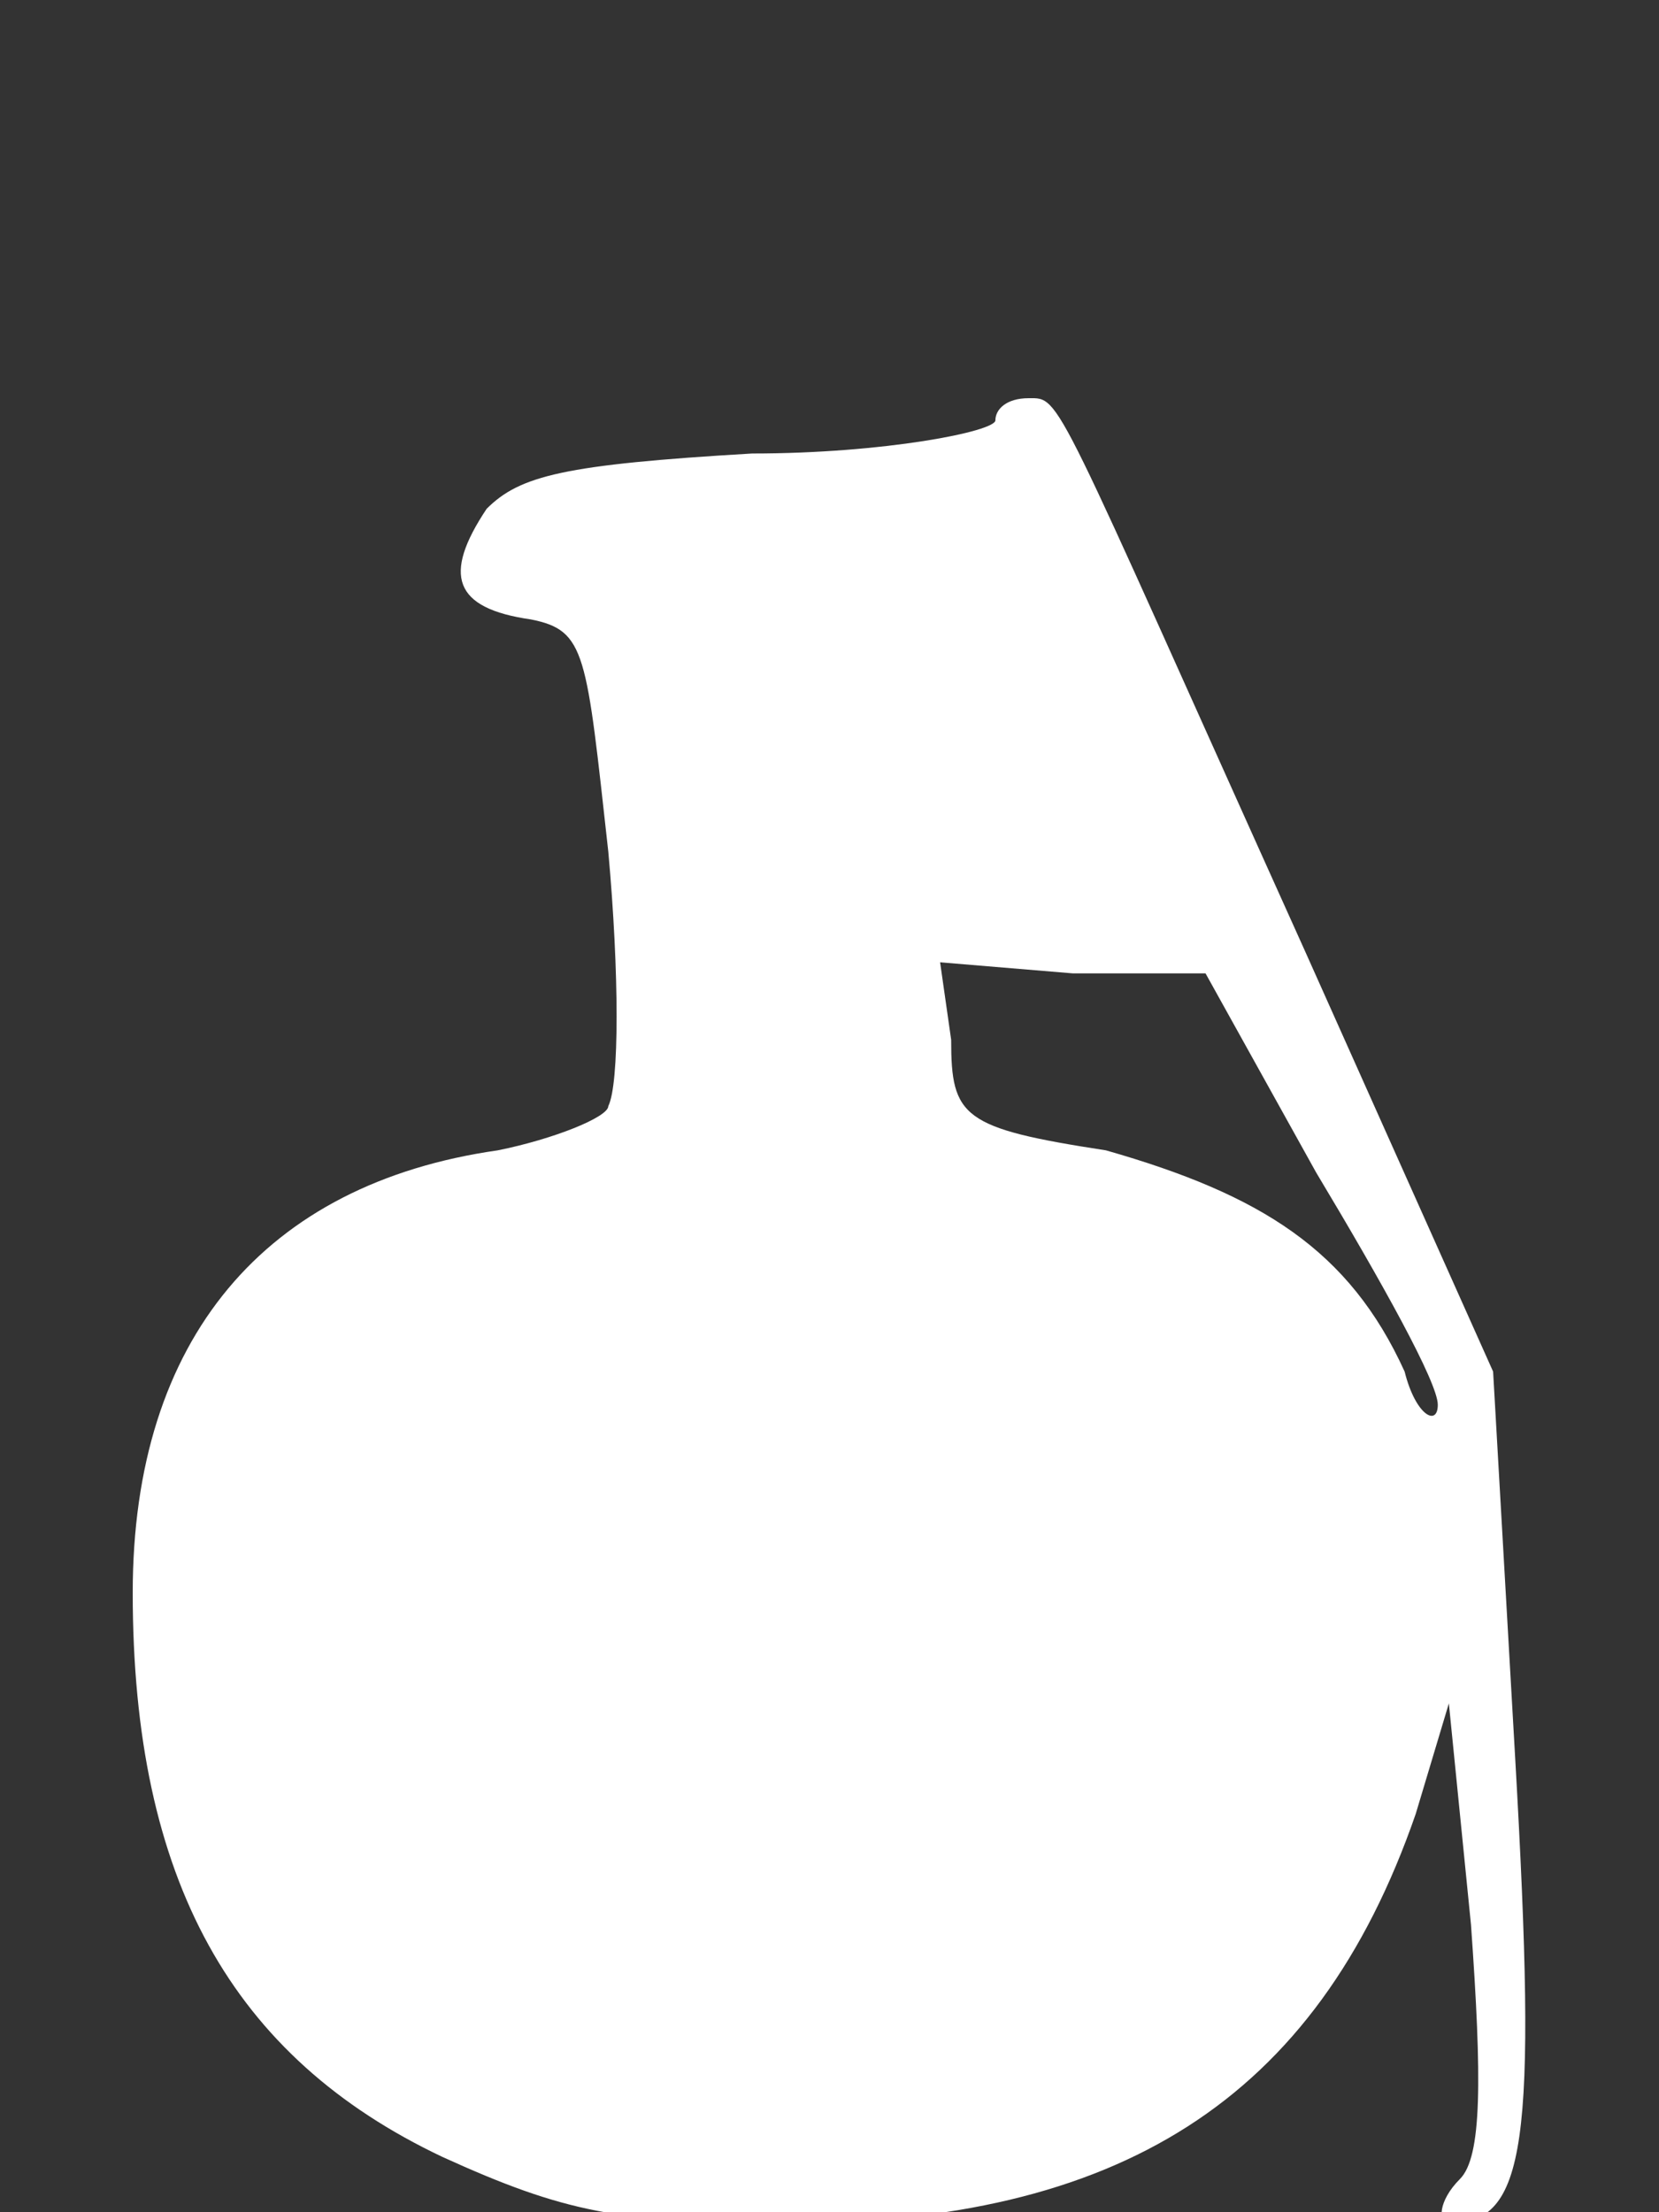 <svg version="1.2" xmlns="http://www.w3.org/2000/svg" viewBox="0 0 15 20" width="15" height="20">
	<rect x="0" y="0" width="15" height="20" fill="#333333" stroke="none"/>
	<title>hegrenade-svg</title>
	<style>
		.s0 { fill: #ffffff } 
	</style>
	<g id="Layer">
		<g id="Layer">
			<path id="Layer" fill-rule="evenodd" class="s0" d="m9.3 3.6c0.3 0 0.2-0.1 2.5 5l1.7 3.8 0.2 3.5c0.2 3.5 0.1 4.2-0.6 4.2-0.1 0-0.1-0.2 0.1-0.4 0.2-0.2 0.2-0.9 0.1-2.3l-0.2-2-0.3 1c-0.9 2.6-2.7 3.7-5.7 3.7-1.5 0-2-0.1-3.1-0.6-1.9-0.9-2.8-2.5-2.8-5.1 0-2.3 1.2-3.7 3.3-4 0.5-0.1 1-0.3 1-0.4 0.1-0.2 0.1-1.2 0-2.3-0.2-1.8-0.2-2-0.7-2.1-0.7-0.1-0.8-0.4-0.4-1 0.3-0.3 0.7-0.4 2.4-0.5 1.2 0 2.2-0.2 2.2-0.3 0-0.1 0.1-0.2 0.3-0.2zm-0.7 5.8c0 0.7 0.1 0.8 1.4 1 1.4 0.4 2.2 0.9 2.7 2 0.1 0.4 0.3 0.5 0.3 0.3 0-0.2-0.5-1.1-1.1-2.1l-1-1.8h-1.2l-1.2-0.1z"/>
		</g>
	</g>
</svg>